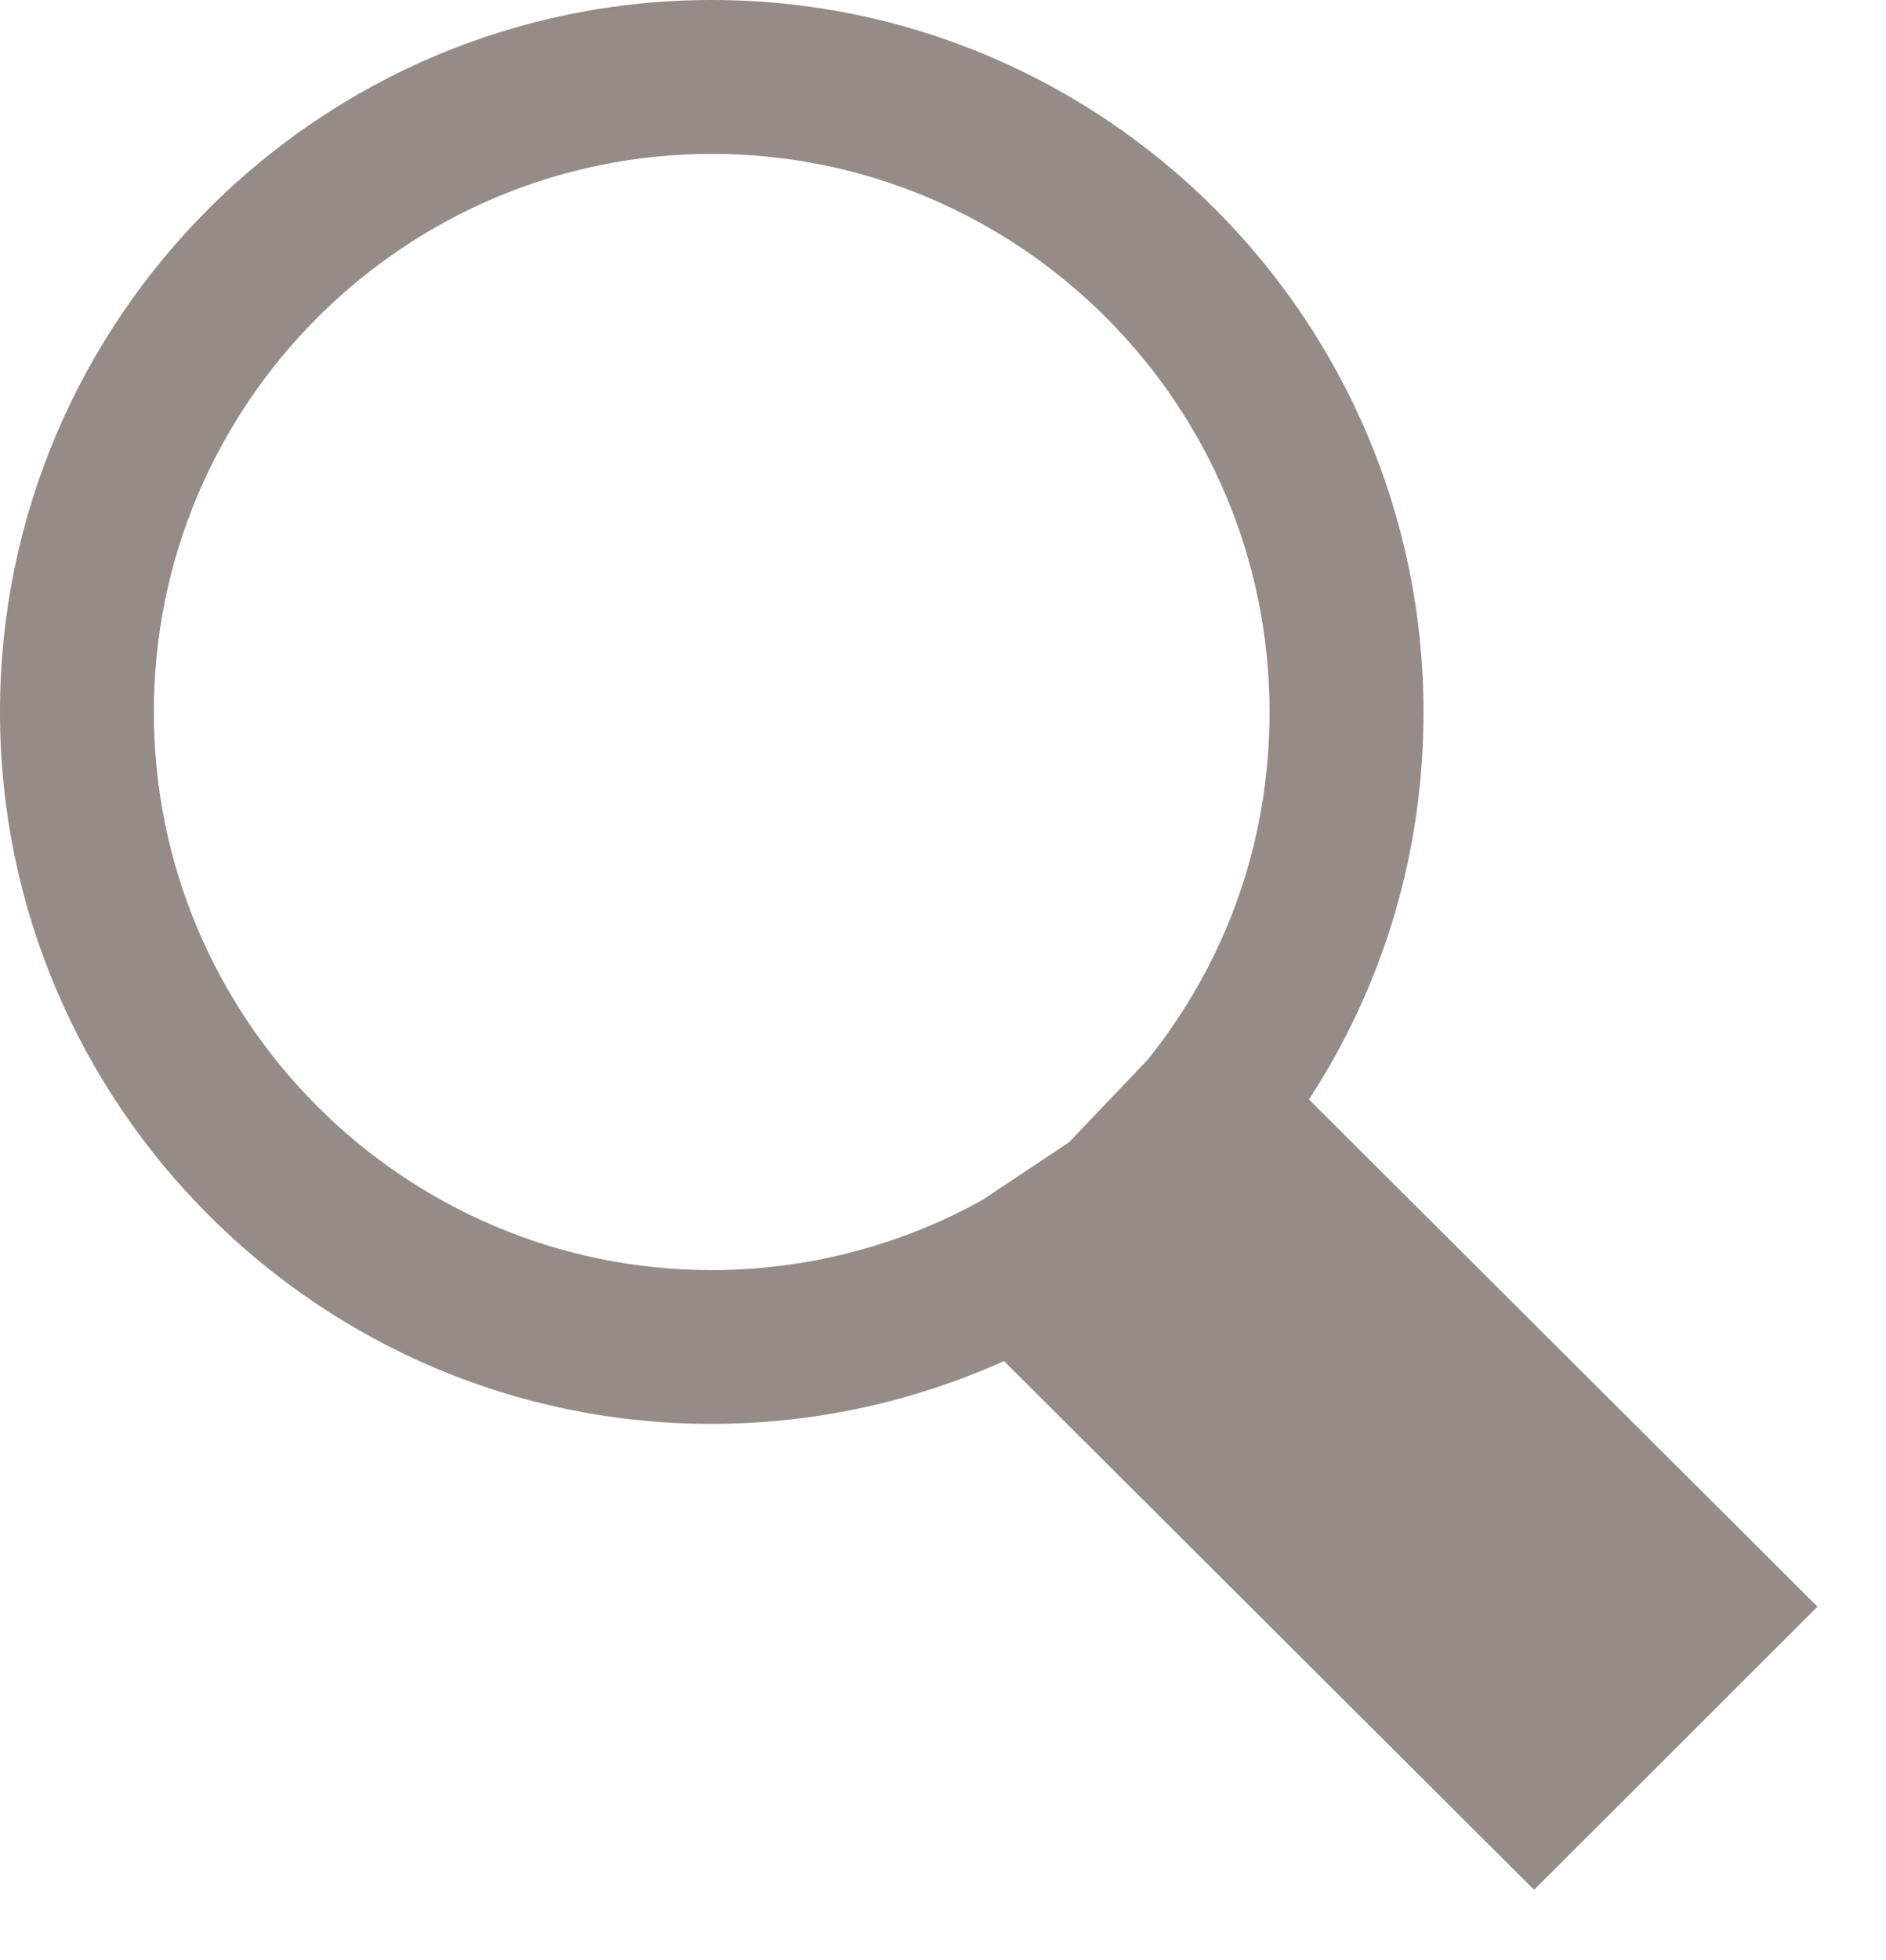 <?xml version="1.0" encoding="utf-8"?>
<!-- Generator: Adobe Illustrator 16.0.3, SVG Export Plug-In . SVG Version: 6.00 Build 0)  -->
<!DOCTYPE svg PUBLIC "-//W3C//DTD SVG 1.1//EN" "http://www.w3.org/Graphics/SVG/1.1/DTD/svg11.dtd">
<svg version="1.1" id="Ebene_1" xmlns="http://www.w3.org/2000/svg" xmlns:xlink="http://www.w3.org/1999/xlink" x="0px" y="0px"
	 width="18.146px" height="18.85px" viewBox="0 0 18.146 18.85" enable-background="new 0 0 18.146 18.85" xml:space="preserve">
<g>
	<path fill="#958B87" d="M11.045,10.189c0.767-0.959,1.17-2.114,1.17-3.342c0-2.961-2.407-5.367-5.366-5.367S1.48,3.887,1.48,6.848
		c0,2.959,2.408,5.367,5.367,5.367c0.909,0,1.809-0.232,2.601-0.672l0.836-0.556L11.045,10.189z M14.76,18.175l-5.1-5.085
		c-0.881,0.396-1.843,0.604-2.813,0.604C3.072,13.695,0,10.623,0,6.848C0,3.07,3.072,0,6.848,0c3.775,0,6.848,3.069,6.848,6.848
		c0,1.342-0.379,2.617-1.102,3.726l4.893,4.878L14.76,18.175z"/>
</g>
</svg>

